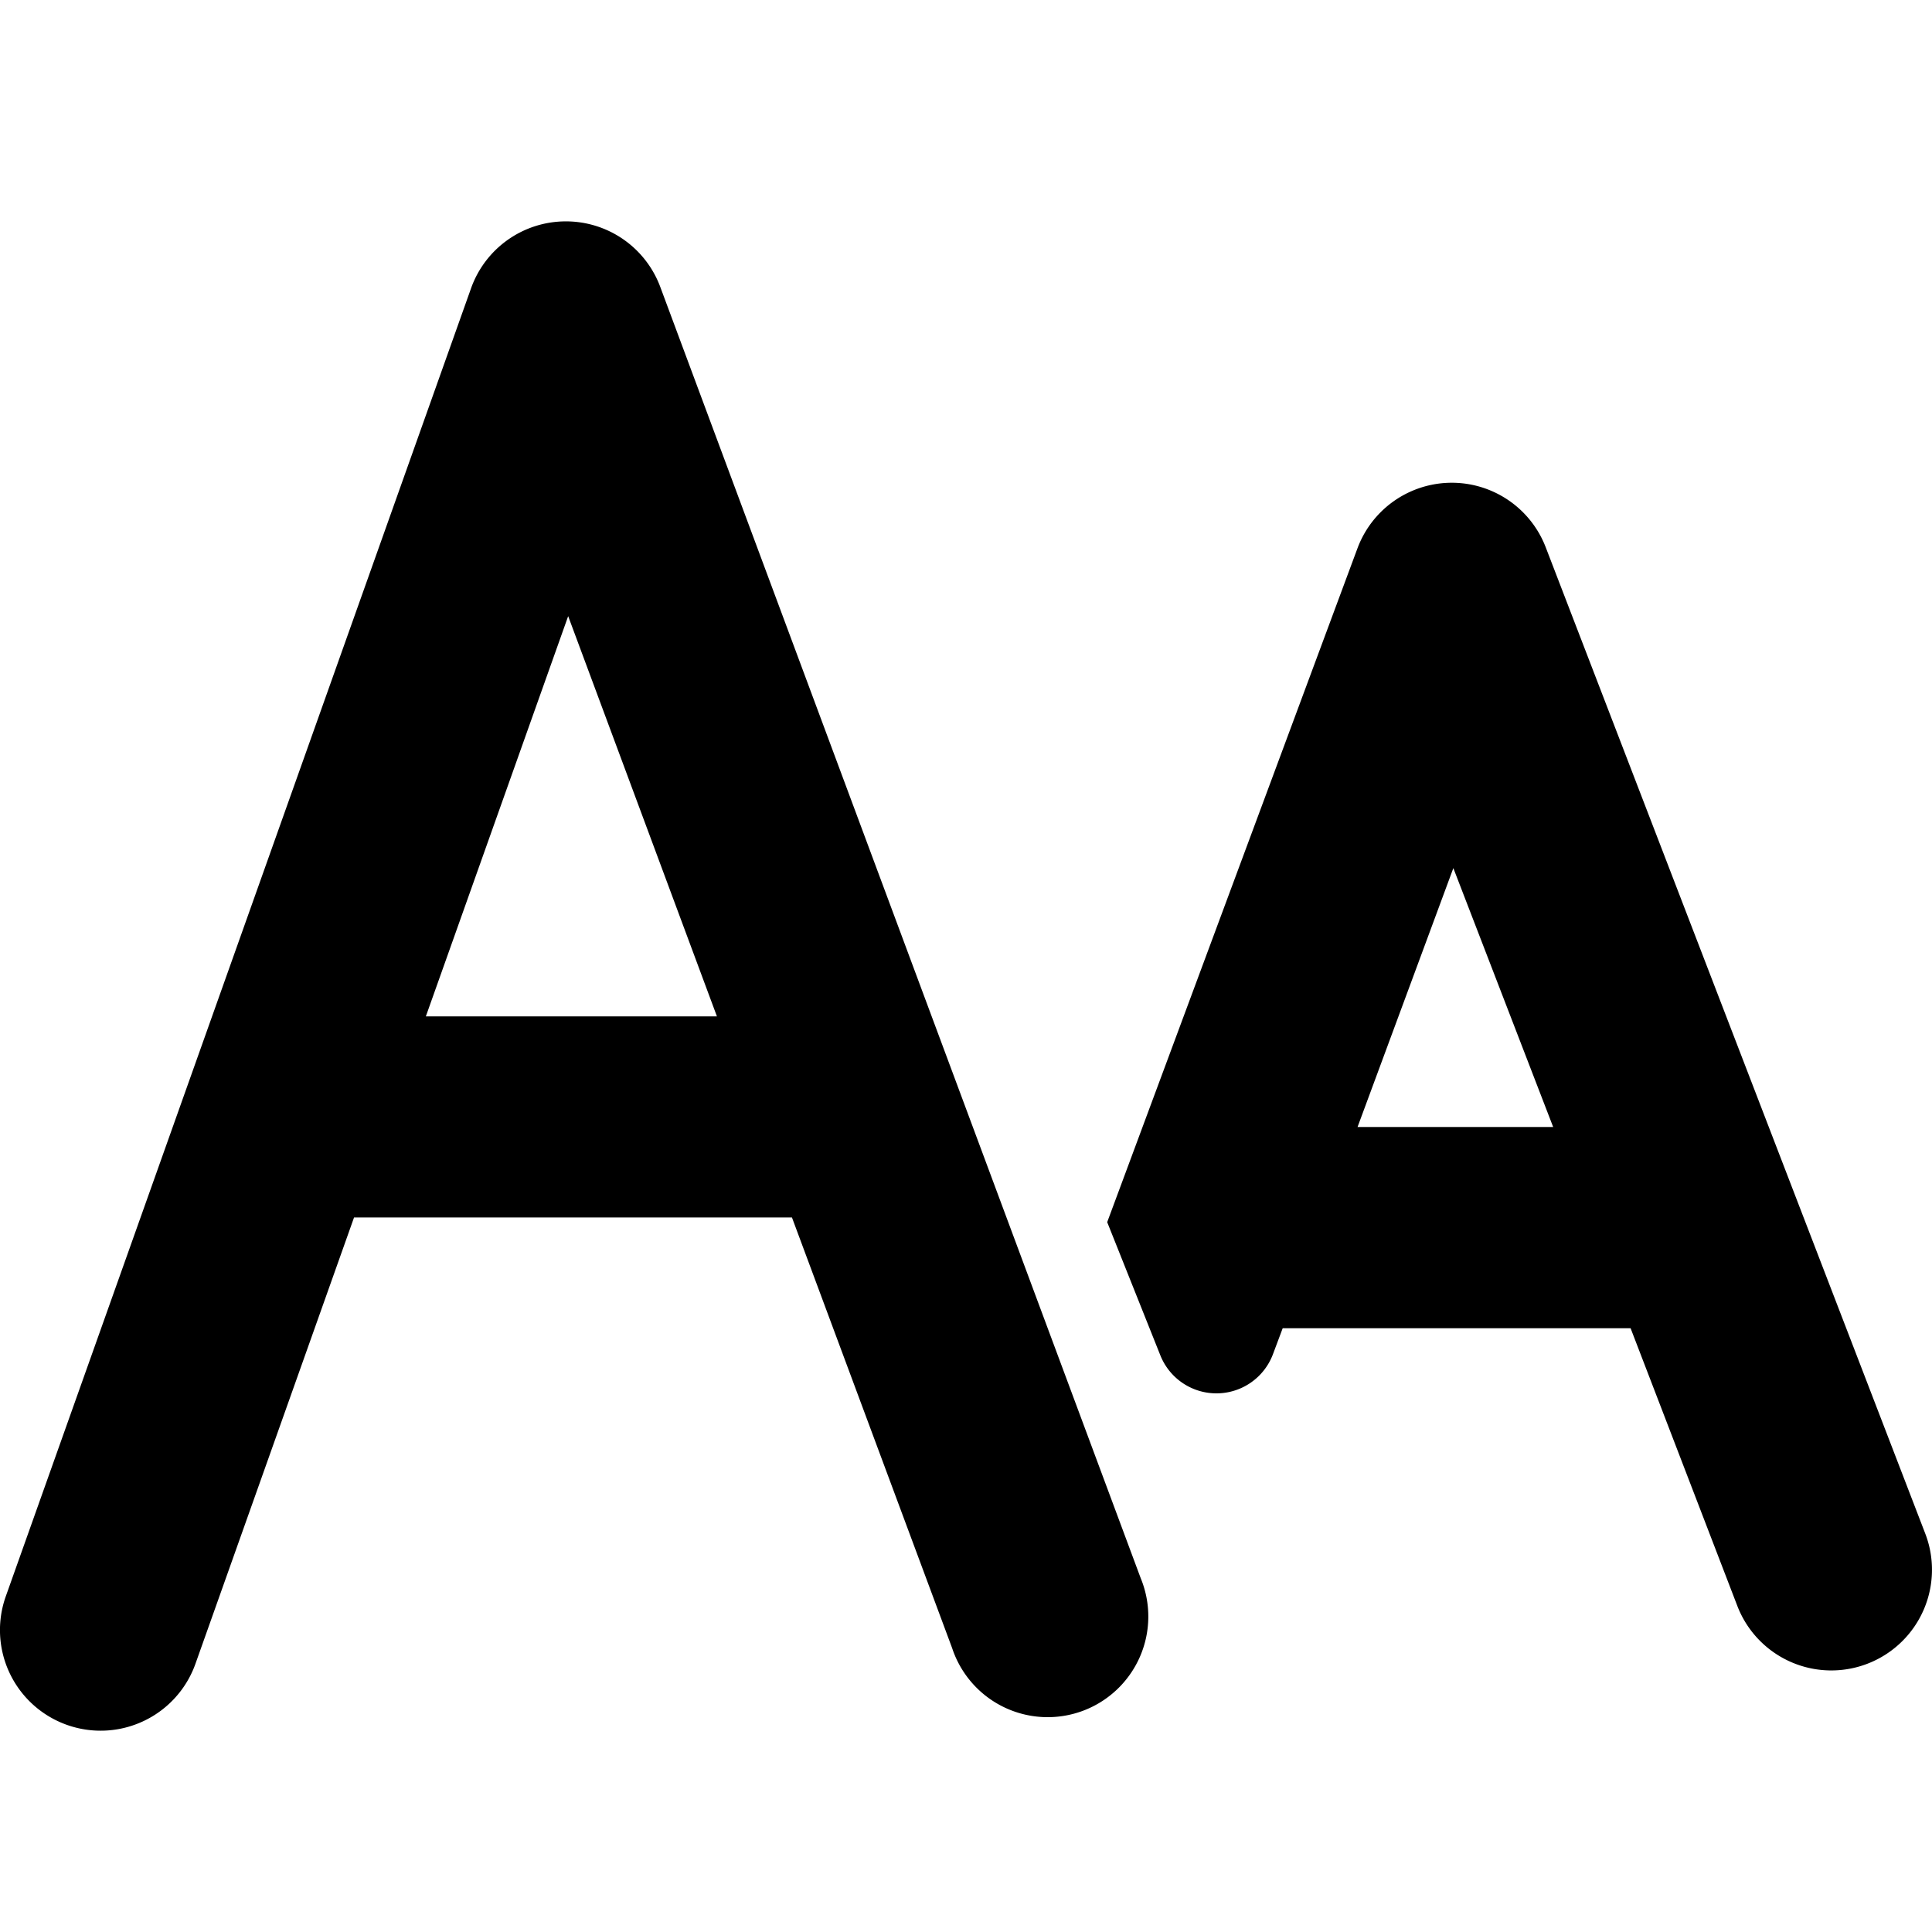 <svg fill="none" viewBox="0 0 12 12" xmlns="http://www.w3.org/2000/svg">
  <g fill="#000" fill-rule="evenodd" clip-path="url(#Type-Size-12_svg__a)" clip-rule="evenodd">
    <path d="M3.511 1.375a.625.625 0 0 1 .59.407l2.984 8.02a.625.625 0 1 1-1.171.435l-.995-2.675h-2.72l-.985 2.772a.625.625 0 0 1-1.178-.419l2.89-8.125a.625.625 0 0 1 .585-.415Zm.018 2.452.924 2.486H2.645l.884-2.486ZM7.907 8.41a.375.375 0 0 1-.7.008l-.33-.827 1.554-4.184a.625.625 0 0 1 1.17-.007l2.357 6.125a.625.625 0 1 1-1.167.45l-.663-1.725H7.967l-.06.16ZM9.647 7l-.62-1.608L8.432 7h1.215Z"/>
  </g>
  <defs>
    <clipPath id="Type-Size-12_svg__a">
      <path fill="#fff" d="M0 0h12v12H0z"/>
    </clipPath>
  </defs>
</svg>
